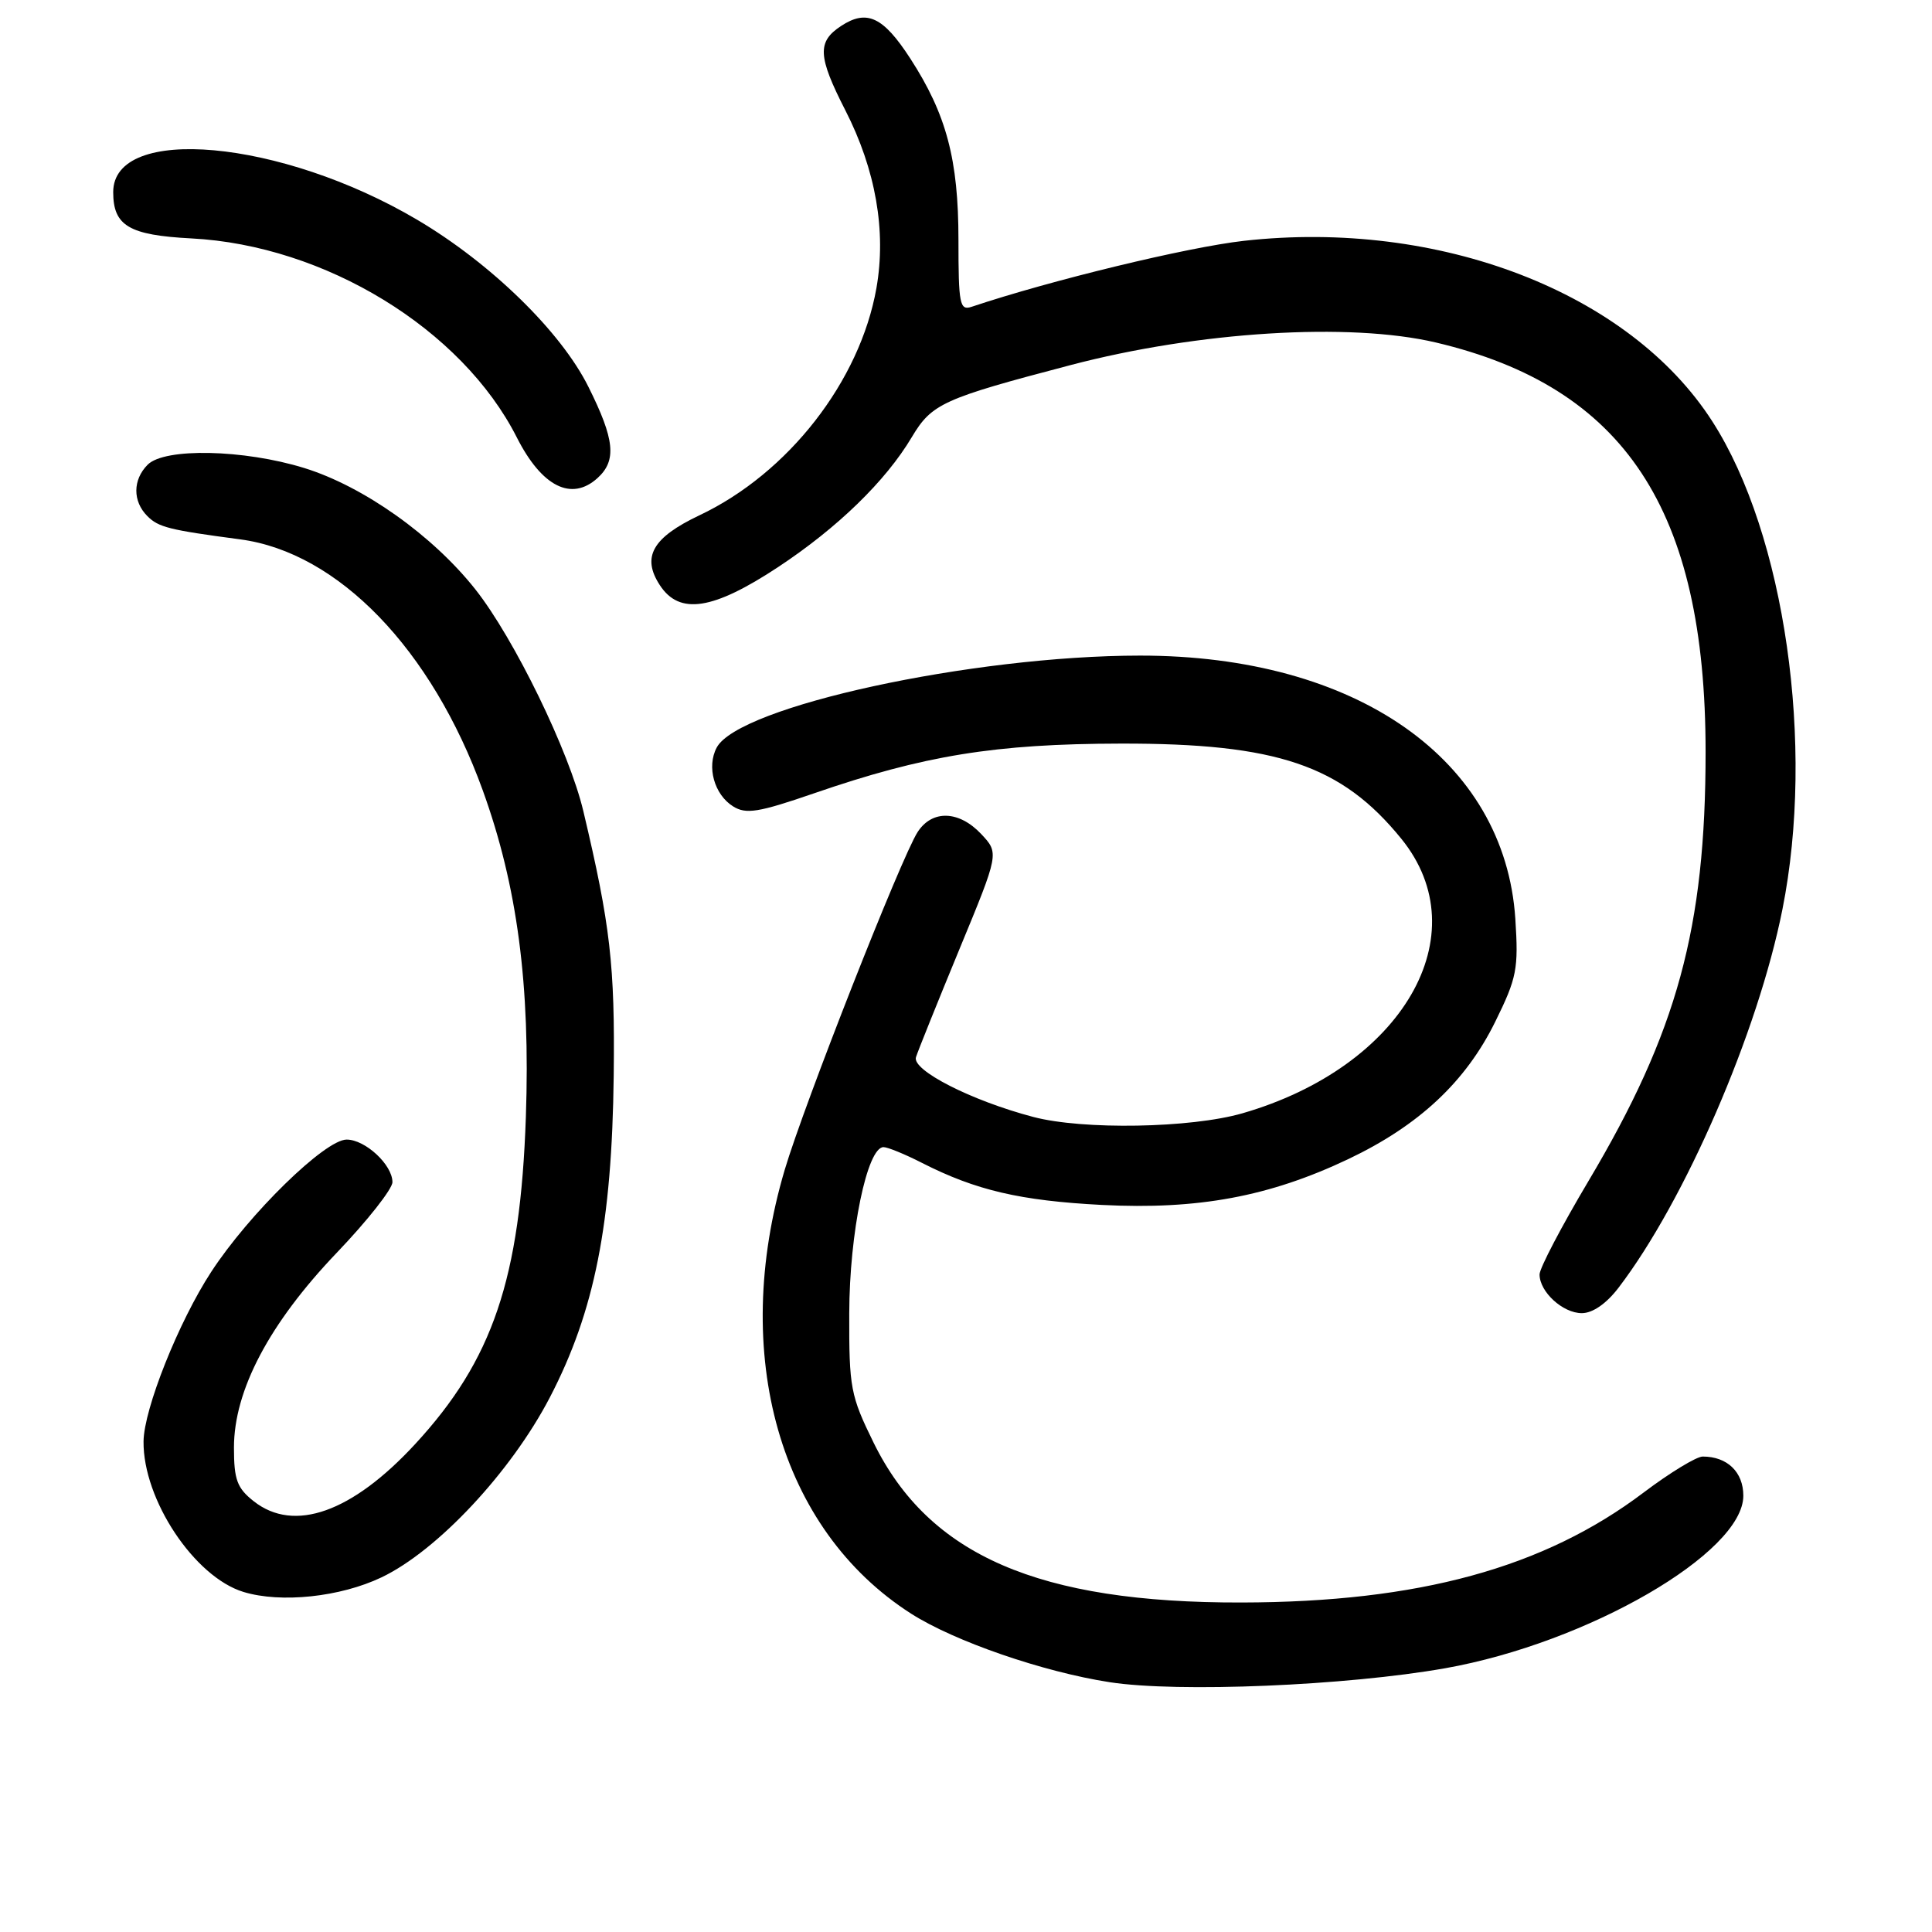 <?xml version="1.0" encoding="UTF-8" standalone="no"?>
<!DOCTYPE svg PUBLIC "-//W3C//DTD SVG 1.1//EN" "http://www.w3.org/Graphics/SVG/1.1/DTD/svg11.dtd" >
<svg xmlns="http://www.w3.org/2000/svg" xmlns:xlink="http://www.w3.org/1999/xlink" version="1.1" viewBox="0 0 256 256">
 <g >
 <path fill="currentColor"
d=" M 191.50 221.05 C 210.37 217.70 231.00 205.76 231.00 198.19 C 231.00 195.05 228.87 193.00 225.62 193.00 C 224.79 193.00 221.27 195.14 217.80 197.76 C 204.57 207.76 187.97 212.30 164.50 212.34 C 137.62 212.40 123.11 206.10 115.77 191.19 C 112.70 184.94 112.50 183.91 112.53 174.02 C 112.55 163.38 114.90 152.00 117.07 152.00 C 117.62 152.00 119.92 152.94 122.17 154.09 C 129.29 157.72 135.20 159.10 146.00 159.66 C 158.75 160.31 168.18 158.56 178.65 153.59 C 188.01 149.14 194.21 143.35 198.13 135.38 C 200.99 129.58 201.22 128.38 200.79 121.76 C 199.41 100.66 179.75 86.86 151.06 86.87 C 128.83 86.88 97.89 93.60 94.97 99.05 C 93.61 101.59 94.64 105.29 97.14 106.85 C 98.85 107.92 100.49 107.66 107.83 105.13 C 122.43 100.09 131.87 98.56 148.50 98.53 C 169.23 98.49 177.77 101.39 185.69 111.15 C 196.01 123.86 185.85 141.39 164.62 147.52 C 157.78 149.49 143.51 149.74 136.91 148.00 C 128.71 145.84 120.81 141.81 121.37 140.08 C 121.65 139.21 124.24 132.77 127.13 125.77 C 132.39 113.05 132.39 113.05 130.02 110.52 C 127.08 107.39 123.52 107.27 121.59 110.25 C 119.44 113.57 106.56 146.31 103.98 155.00 C 96.71 179.52 103.30 202.67 120.73 213.82 C 126.48 217.49 138.22 221.54 147.04 222.90 C 156.10 224.30 178.45 223.36 191.50 221.05 Z  M 50.55 209.01 C 57.97 205.47 67.72 195.04 72.86 185.16 C 78.79 173.75 81.09 162.17 81.32 142.50 C 81.49 127.93 80.88 122.58 77.30 107.50 C 75.43 99.58 68.14 84.62 63.00 78.11 C 57.33 70.94 48.16 64.44 40.30 62.01 C 32.29 59.54 21.83 59.32 19.57 61.57 C 17.58 63.57 17.56 66.42 19.53 68.39 C 21.01 69.87 22.41 70.22 31.84 71.47 C 44.82 73.20 57.20 86.02 63.97 104.73 C 68.55 117.39 70.28 130.50 69.68 148.00 C 68.94 169.45 65.30 180.21 55.00 191.36 C 46.64 200.41 38.97 203.13 33.63 198.93 C 31.41 197.18 31.00 196.07 31.00 191.82 C 31.00 184.23 35.67 175.37 44.61 166.01 C 48.68 161.76 52.00 157.54 52.00 156.64 C 52.00 154.34 48.40 151.00 45.93 151.00 C 43.07 151.00 32.98 160.86 27.98 168.54 C 23.67 175.14 19.06 186.71 19.02 191.00 C 18.94 198.69 25.75 208.95 32.26 210.94 C 37.22 212.45 45.07 211.62 50.55 209.01 Z  M 214.48 170.61 C 223.28 159.08 232.93 136.80 236.18 120.50 C 240.52 98.76 236.51 70.81 226.90 55.85 C 215.93 38.74 190.72 29.02 164.83 31.91 C 157.35 32.75 139.23 37.14 128.75 40.65 C 127.17 41.18 127.00 40.34 127.00 31.79 C 127.00 21.14 125.41 15.15 120.61 7.74 C 117.03 2.22 114.86 1.20 111.45 3.44 C 108.26 5.53 108.36 7.47 112.01 14.61 C 116.04 22.49 117.46 30.62 116.13 38.18 C 113.95 50.51 104.45 62.71 92.68 68.28 C 86.44 71.24 84.99 73.81 87.44 77.55 C 90.04 81.52 94.47 80.84 103.12 75.13 C 111.00 69.92 117.36 63.74 120.82 57.92 C 123.47 53.48 124.92 52.82 141.84 48.38 C 158.81 43.92 178.82 42.69 190.25 45.38 C 215.28 51.28 226.00 67.55 226.00 99.62 C 226.00 122.98 222.25 136.71 210.46 156.53 C 206.91 162.50 204.00 168.05 204.00 168.87 C 204.00 171.18 207.08 174.00 209.60 174.00 C 211.04 174.00 212.87 172.73 214.48 170.61 Z  M 79.17 63.35 C 81.74 61.02 81.46 58.24 77.96 51.24 C 74.31 43.92 65.03 34.88 55.28 29.12 C 37.24 18.47 15.00 16.45 15.00 25.46 C 15.00 29.92 17.10 31.16 25.34 31.59 C 43.06 32.50 61.20 43.59 68.48 57.96 C 71.79 64.49 75.72 66.47 79.17 63.35 Z "/>
</g>
</svg>
